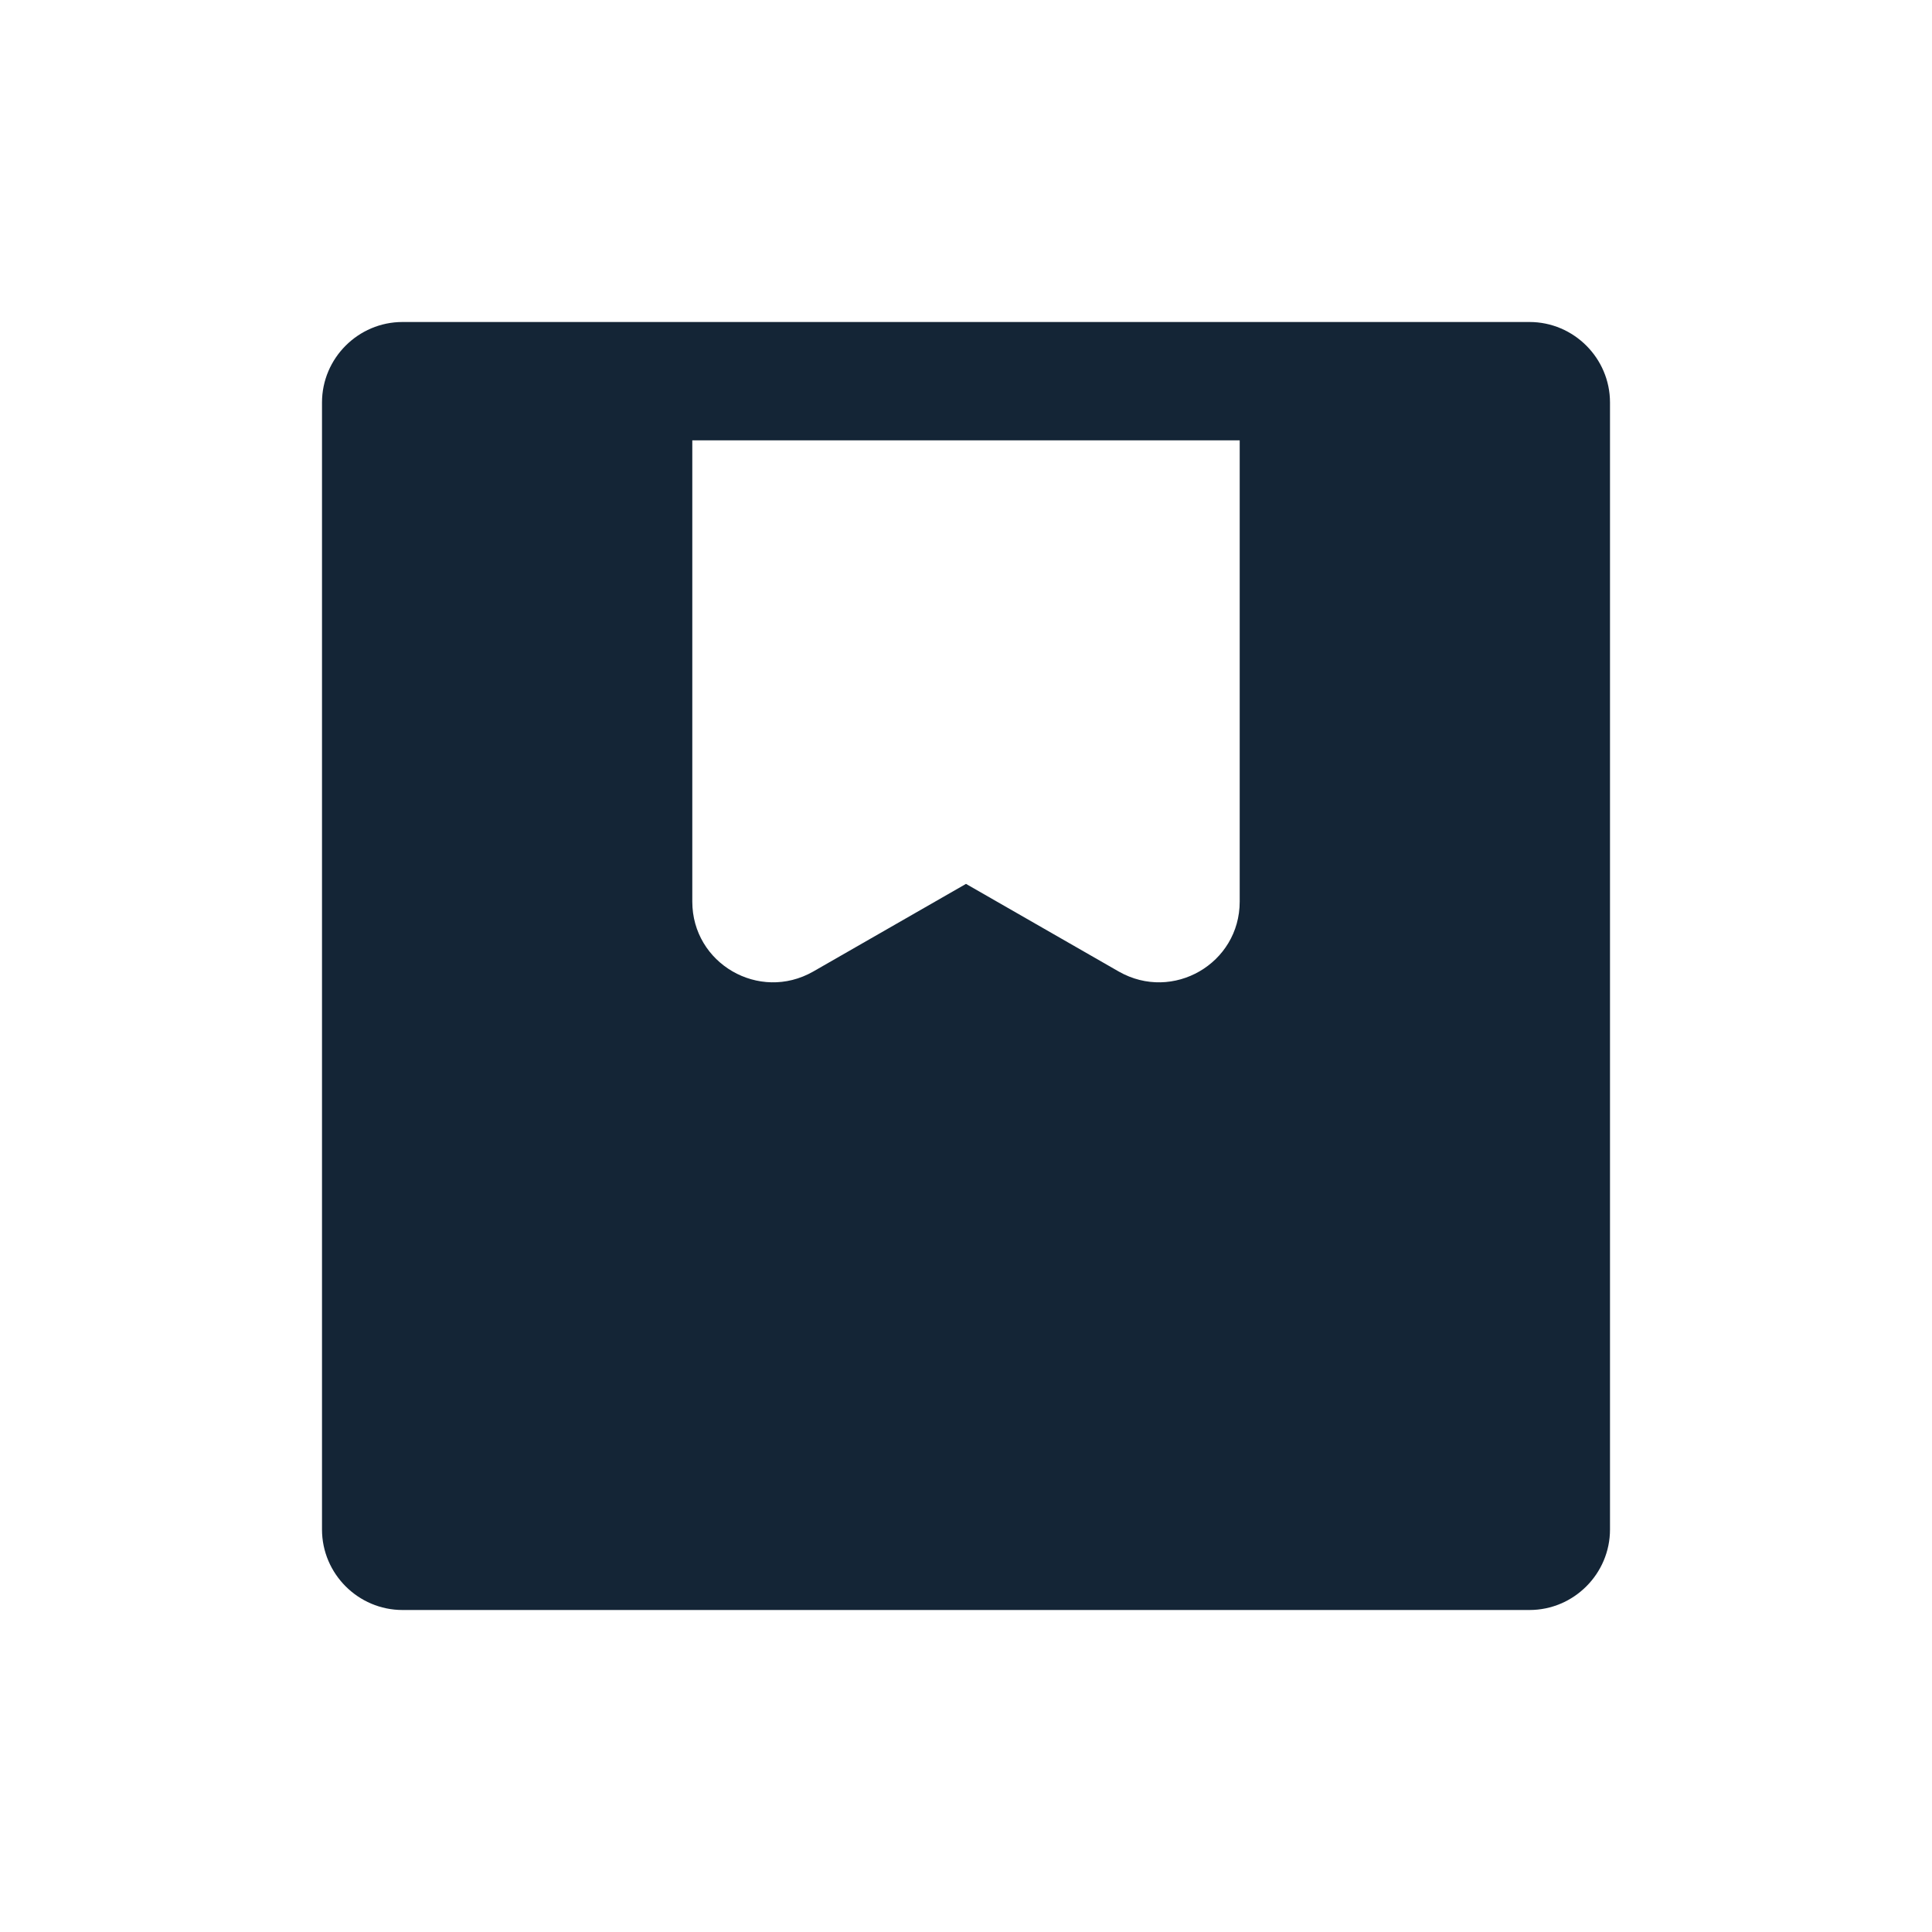 <svg width="24" height="24" viewBox="0 0 24 24" fill="none" xmlns="http://www.w3.org/2000/svg">
<path fill-rule="evenodd" clip-rule="evenodd" d="M5 4H19C19.55 4 20 4.45 20 5V19C20 19.55 19.55 20 19 20H5C4.45 20 4 19.55 4 19V5C4 4.45 4.45 4 5 4ZM10.1 12.07C9.43 12.45 8.6 11.97 8.6 11.2V5.47H15.4V11.2C15.4 11.97 14.57 12.45 13.9 12.07L12 10.98L10.1 12.07Z" fill="#001325" fill-opacity="0.92"/>
</svg>
